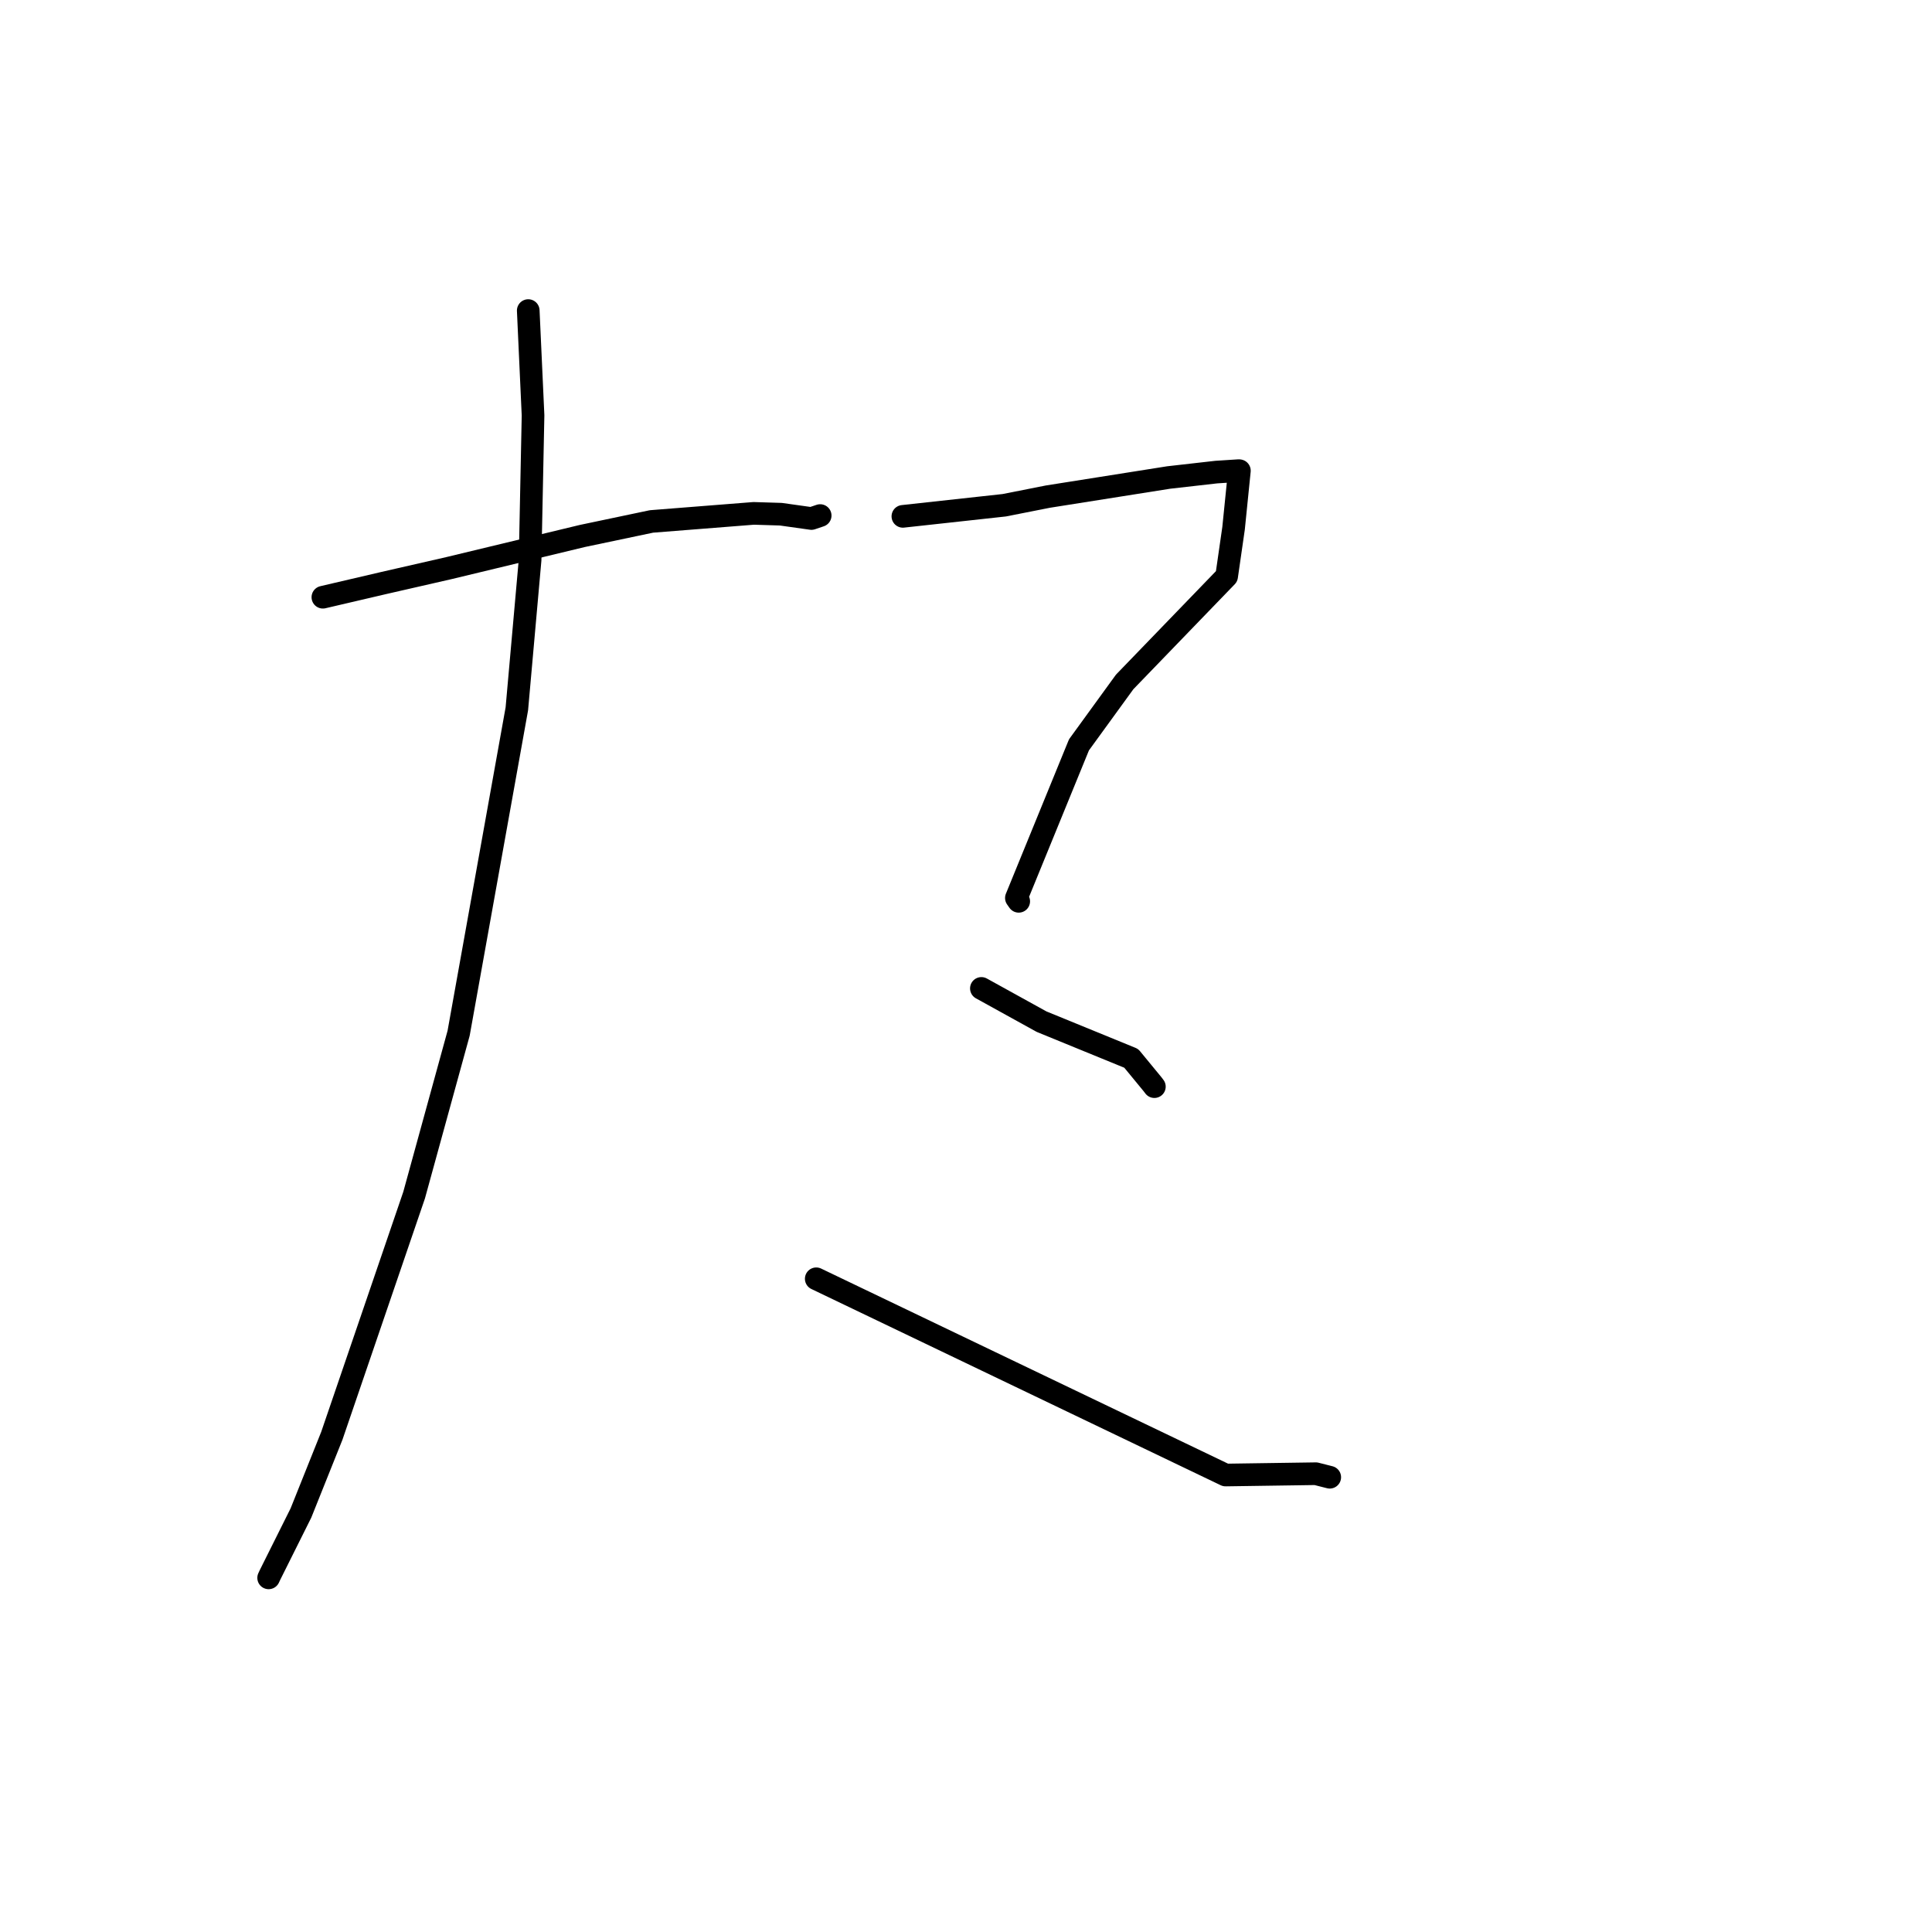 <?xml version="1.0" standalone="no"?>
    <svg width="256" height="256" xmlns="http://www.w3.org/2000/svg" version="1.1">
    <polyline stroke="black" stroke-width="3" stroke-linecap="round" fill="transparent" stroke-linejoin="round" points="42.783 79.135 50.864 77.249 59.47 75.281 77.171 71.018 86.325 69.094 99.87 68.025 103.466 68.135 107.52 68.705 108.593 68.343 108.678 68.314 " />
        <polyline stroke="black" stroke-width="3" stroke-linecap="round" fill="transparent" stroke-linejoin="round" points="69.995 41.153 70.631 55.047 70.24 74.197 68.484 93.927 60.77 136.906 54.872 158.362 43.968 190.255 39.876 200.479 35.754 208.737 35.612 209.044 35.597 209.075 " />
        <polyline stroke="black" stroke-width="3" stroke-linecap="round" fill="transparent" stroke-linejoin="round" points="108.156 169.445 162.396 195.448 174.355 195.274 176.031 195.699 176.199 195.742 " />
        <polyline stroke="black" stroke-width="3" stroke-linecap="round" fill="transparent" stroke-linejoin="round" points="119.636 68.419 133.073 66.948 138.845 65.806 154.858 63.271 161.163 62.555 164.167 62.361 164.217 62.371 164.226 62.373 163.454 69.997 162.535 76.371 149.024 90.36 142.969 98.697 134.676 118.987 134.986 119.429 " />
        <polyline stroke="black" stroke-width="3" stroke-linecap="round" fill="transparent" stroke-linejoin="round" points="130.038 130.97 138.013 135.375 149.894 140.235 152.709 143.656 152.961 143.986 " />
        </svg>